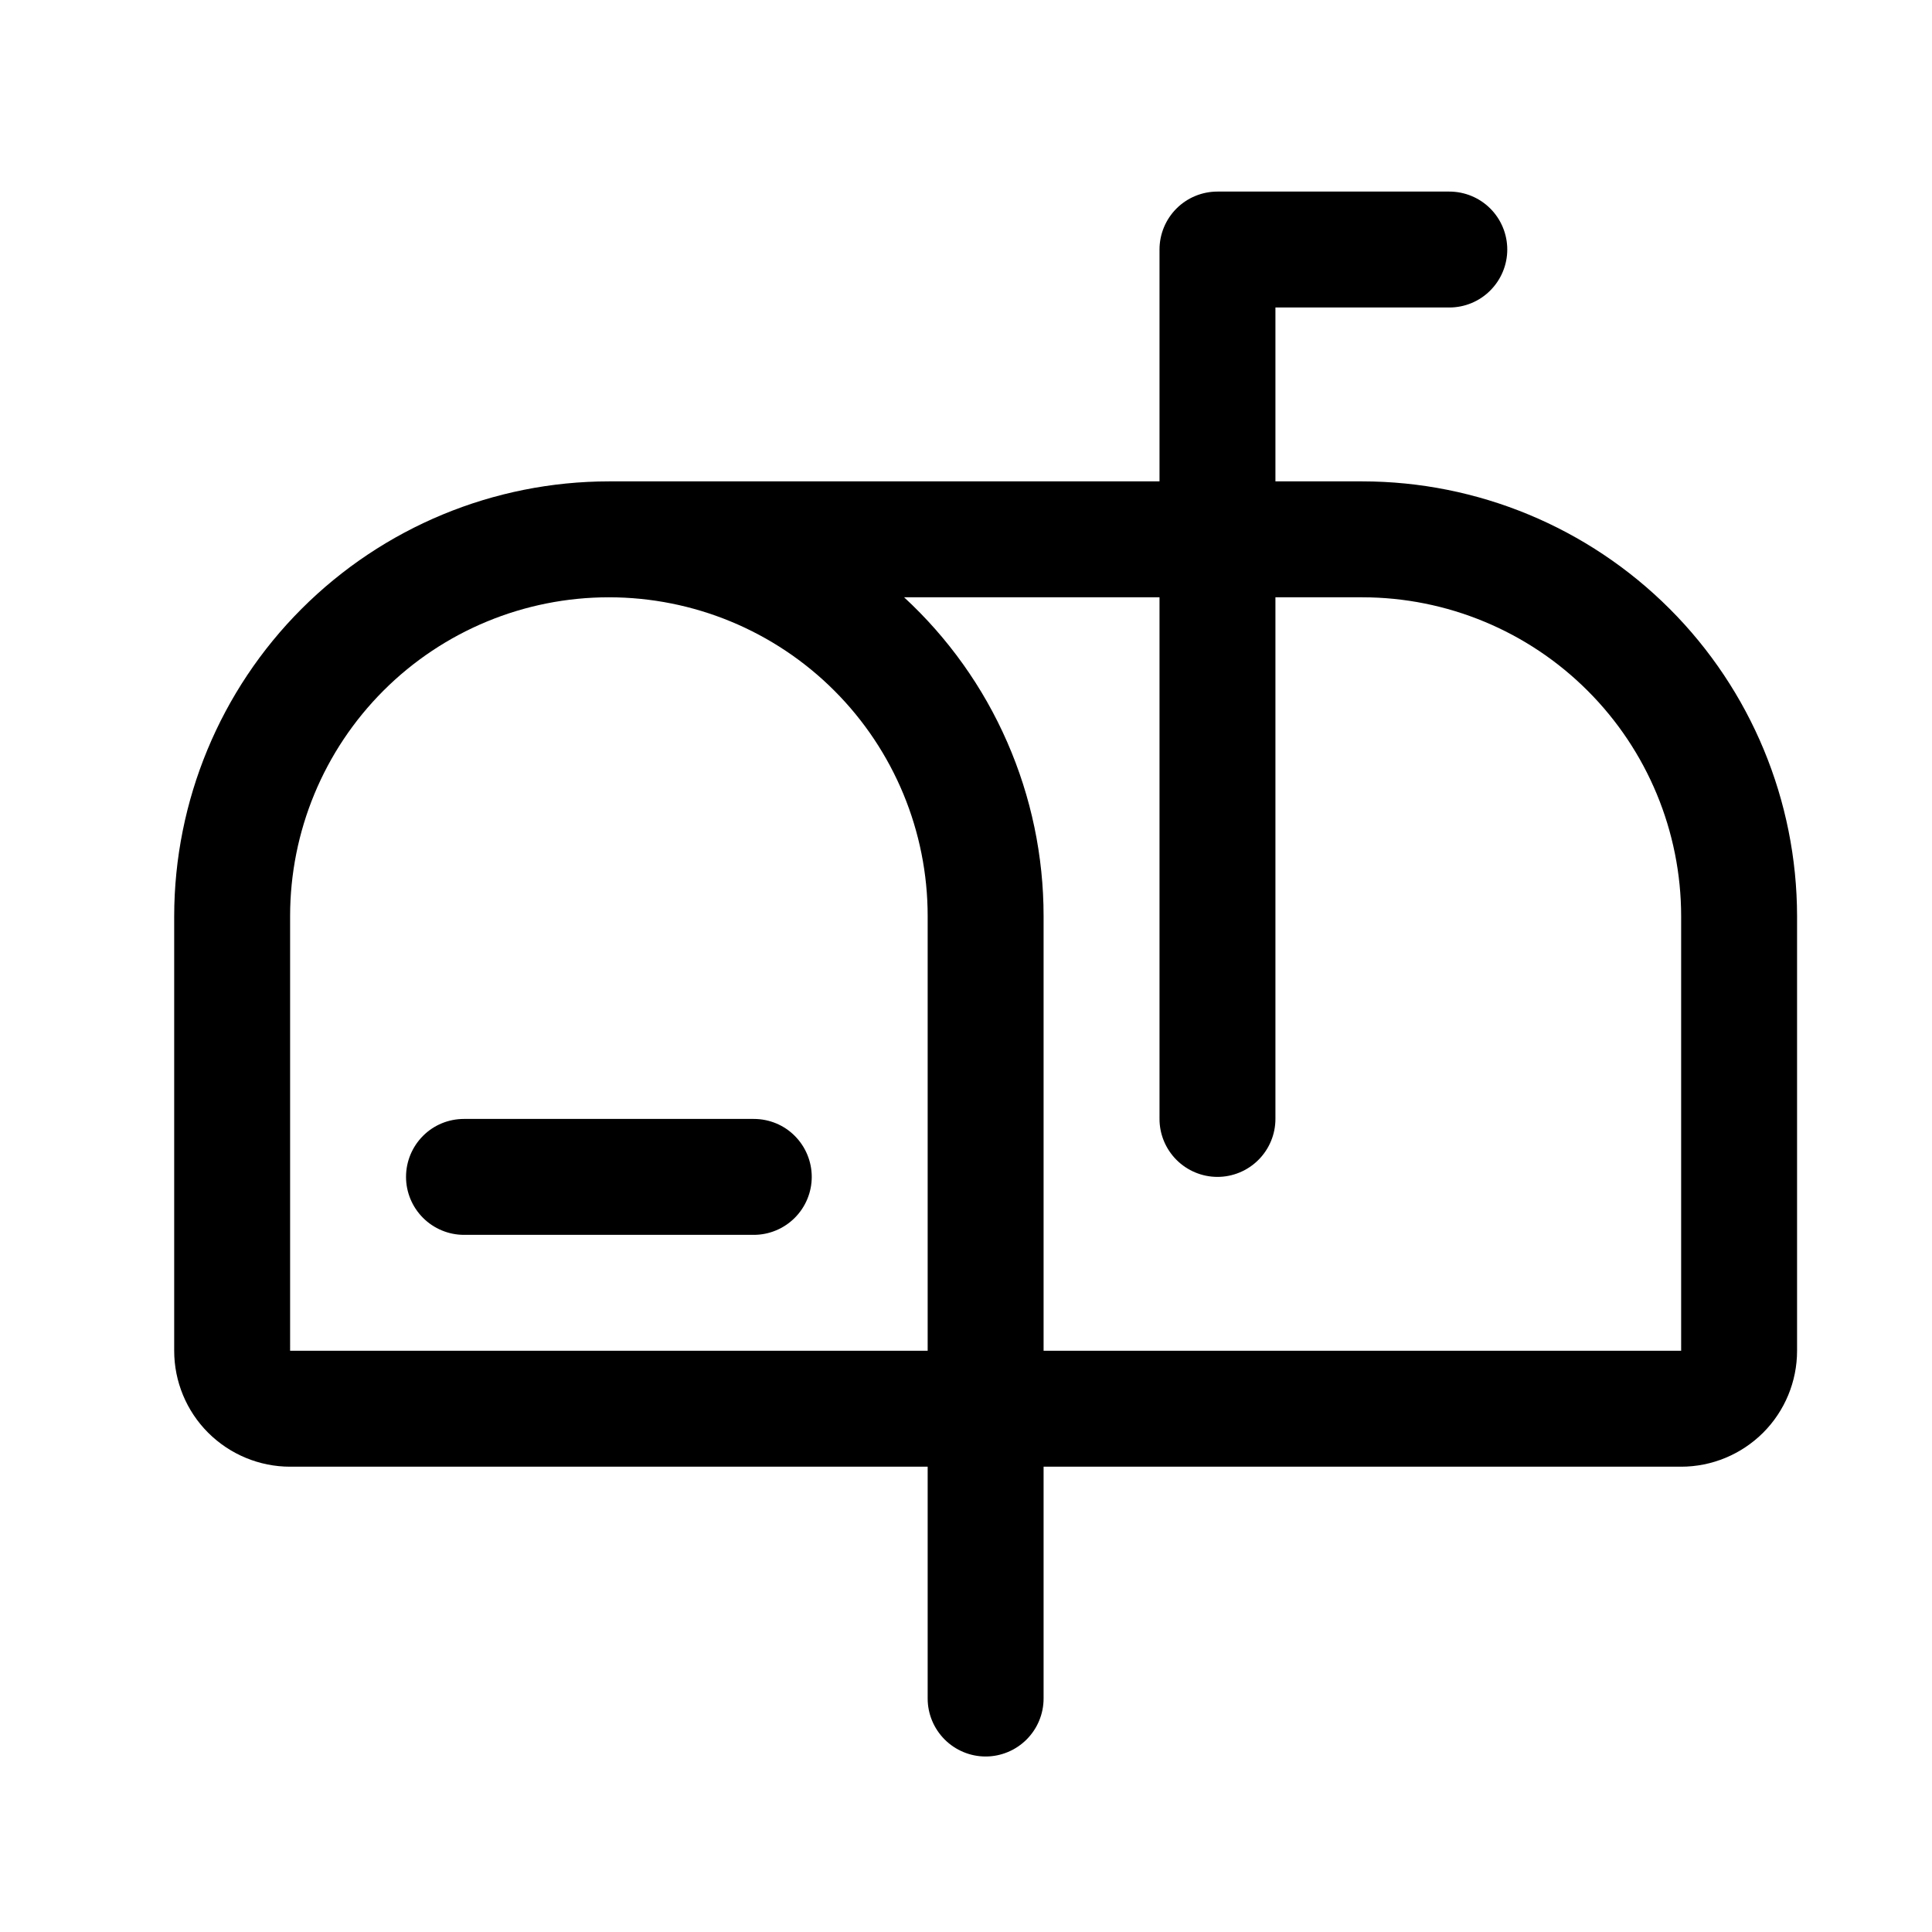 <svg width="25" height="25" viewBox="0 0 25 25" fill="black" xmlns="http://www.w3.org/2000/svg">
<path d="M10.504 15.229C10.504 15.427 10.425 15.618 10.284 15.759C10.144 15.899 9.953 15.979 9.754 15.979H6.004C5.805 15.979 5.614 15.899 5.474 15.759C5.333 15.618 5.254 15.427 5.254 15.229C5.254 15.03 5.333 14.839 5.474 14.698C5.614 14.557 5.805 14.479 6.004 14.479H9.754C9.953 14.479 10.144 14.557 10.284 14.698C10.425 14.839 10.504 15.03 10.504 15.229ZM23.254 11.854V17.479C23.254 17.876 23.096 18.258 22.815 18.539C22.533 18.82 22.152 18.979 21.754 18.979H13.504V21.979C13.504 22.177 13.425 22.368 13.284 22.509C13.144 22.649 12.953 22.729 12.754 22.729C12.555 22.729 12.364 22.649 12.224 22.509C12.083 22.368 12.004 22.177 12.004 21.979V18.979H3.754C3.356 18.979 2.975 18.82 2.693 18.539C2.412 18.258 2.254 17.876 2.254 17.479V11.854C2.256 10.362 2.849 8.932 3.903 7.878C4.958 6.823 6.388 6.23 7.879 6.229H15.004V3.229C15.004 3.03 15.083 2.839 15.224 2.698C15.364 2.558 15.555 2.479 15.754 2.479H18.754C18.953 2.479 19.144 2.558 19.284 2.698C19.425 2.839 19.504 3.03 19.504 3.229C19.504 3.427 19.425 3.618 19.284 3.759C19.144 3.9 18.953 3.979 18.754 3.979H16.504V6.229H17.629C19.12 6.23 20.55 6.823 21.605 7.878C22.659 8.932 23.252 10.362 23.254 11.854ZM12.004 17.479V11.854C12.004 10.759 11.569 9.71 10.796 8.937C10.022 8.163 8.973 7.729 7.879 7.729C6.785 7.729 5.736 8.163 4.962 8.937C4.189 9.71 3.754 10.759 3.754 11.854V17.479H12.004ZM21.754 11.854C21.753 10.76 21.318 9.711 20.544 8.938C19.771 8.165 18.723 7.73 17.629 7.729H16.504V14.479C16.504 14.677 16.425 14.868 16.284 15.009C16.144 15.149 15.953 15.229 15.754 15.229C15.555 15.229 15.364 15.149 15.224 15.009C15.083 14.868 15.004 14.677 15.004 14.479V7.729H11.699C12.268 8.254 12.723 8.892 13.033 9.602C13.344 10.312 13.504 11.079 13.504 11.854V17.479H21.754V11.854Z" />
</svg>
